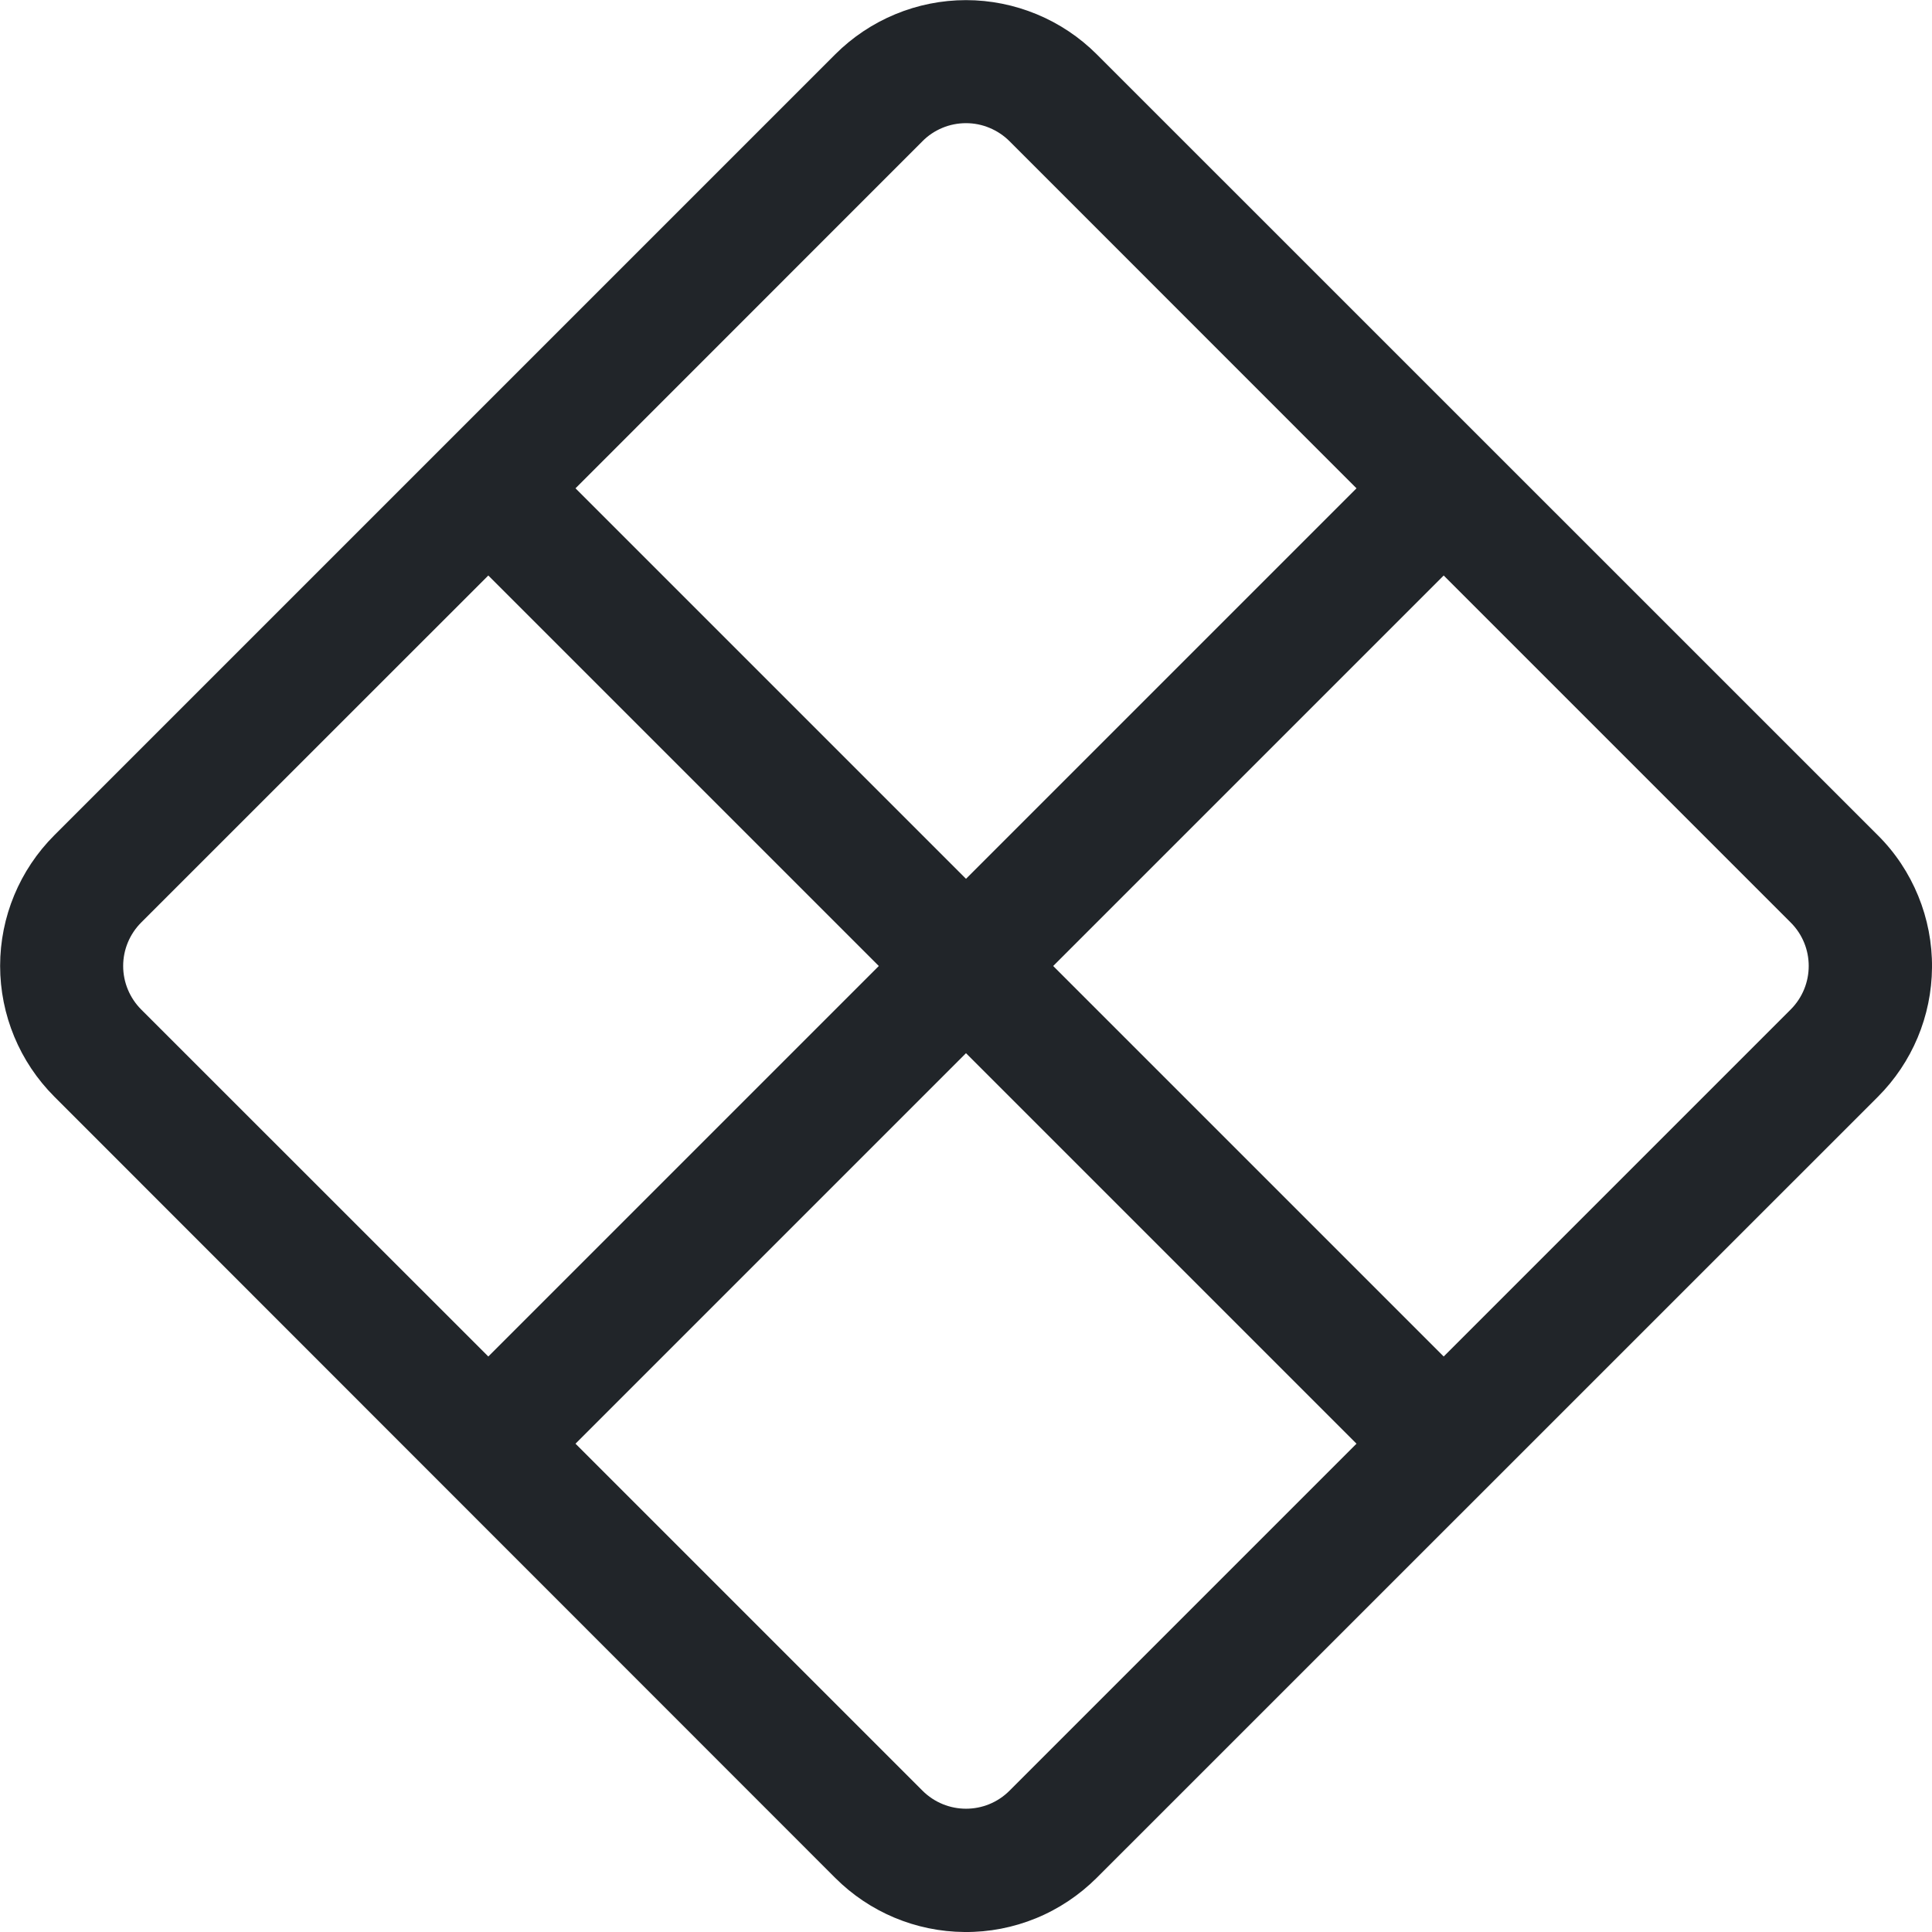 <svg width="16" height="16" viewBox="0 0 16 16" fill="none" xmlns="http://www.w3.org/2000/svg">
<g clip-path="url(#clip0_34_5818)">
<path d="M7.987 16C7.585 15.997 7.201 15.836 6.917 15.552L0.45 9.082C0.163 8.795 0.001 8.405 0.001 7.999C0.001 7.593 0.163 7.204 0.45 6.917L6.917 0.45C7.059 0.308 7.228 0.195 7.414 0.118C7.599 0.041 7.799 0.001 8 0.001C8.201 0.001 8.4 0.041 8.586 0.118C8.772 0.195 8.941 0.308 9.083 0.45L15.552 6.918C15.696 7.061 15.809 7.232 15.886 7.42C15.963 7.608 16.002 7.81 16 8.013C15.997 8.415 15.836 8.799 15.552 9.083L9.082 15.552C8.938 15.695 8.768 15.809 8.58 15.886C8.392 15.963 8.191 16.002 7.988 16H7.987ZM7.639 1.17L4.766 4.044L8 7.278L11.234 4.044L8.361 1.17C8.313 1.122 8.257 1.085 8.195 1.059C8.133 1.033 8.067 1.02 8 1.02C7.933 1.02 7.866 1.033 7.804 1.059C7.742 1.085 7.686 1.122 7.639 1.17ZM8.722 8L11.956 11.234L14.829 8.361C15.029 8.161 15.029 7.838 14.829 7.639L11.956 4.766L8.722 8ZM8 8.722L4.766 11.956L7.639 14.829C7.839 15.029 8.162 15.029 8.361 14.829L11.234 11.956L8 8.722ZM7.278 8L4.044 4.766L1.17 7.639C1.074 7.735 1.02 7.864 1.02 8C1.02 8.135 1.074 8.265 1.17 8.361L4.044 11.234L7.278 8Z" fill="#212529"/>
</g>
<defs>
<clipPath id="clip0_34_5818">
<rect width="16" height="16" fill="white"/>
</clipPath>
</defs>
</svg>
